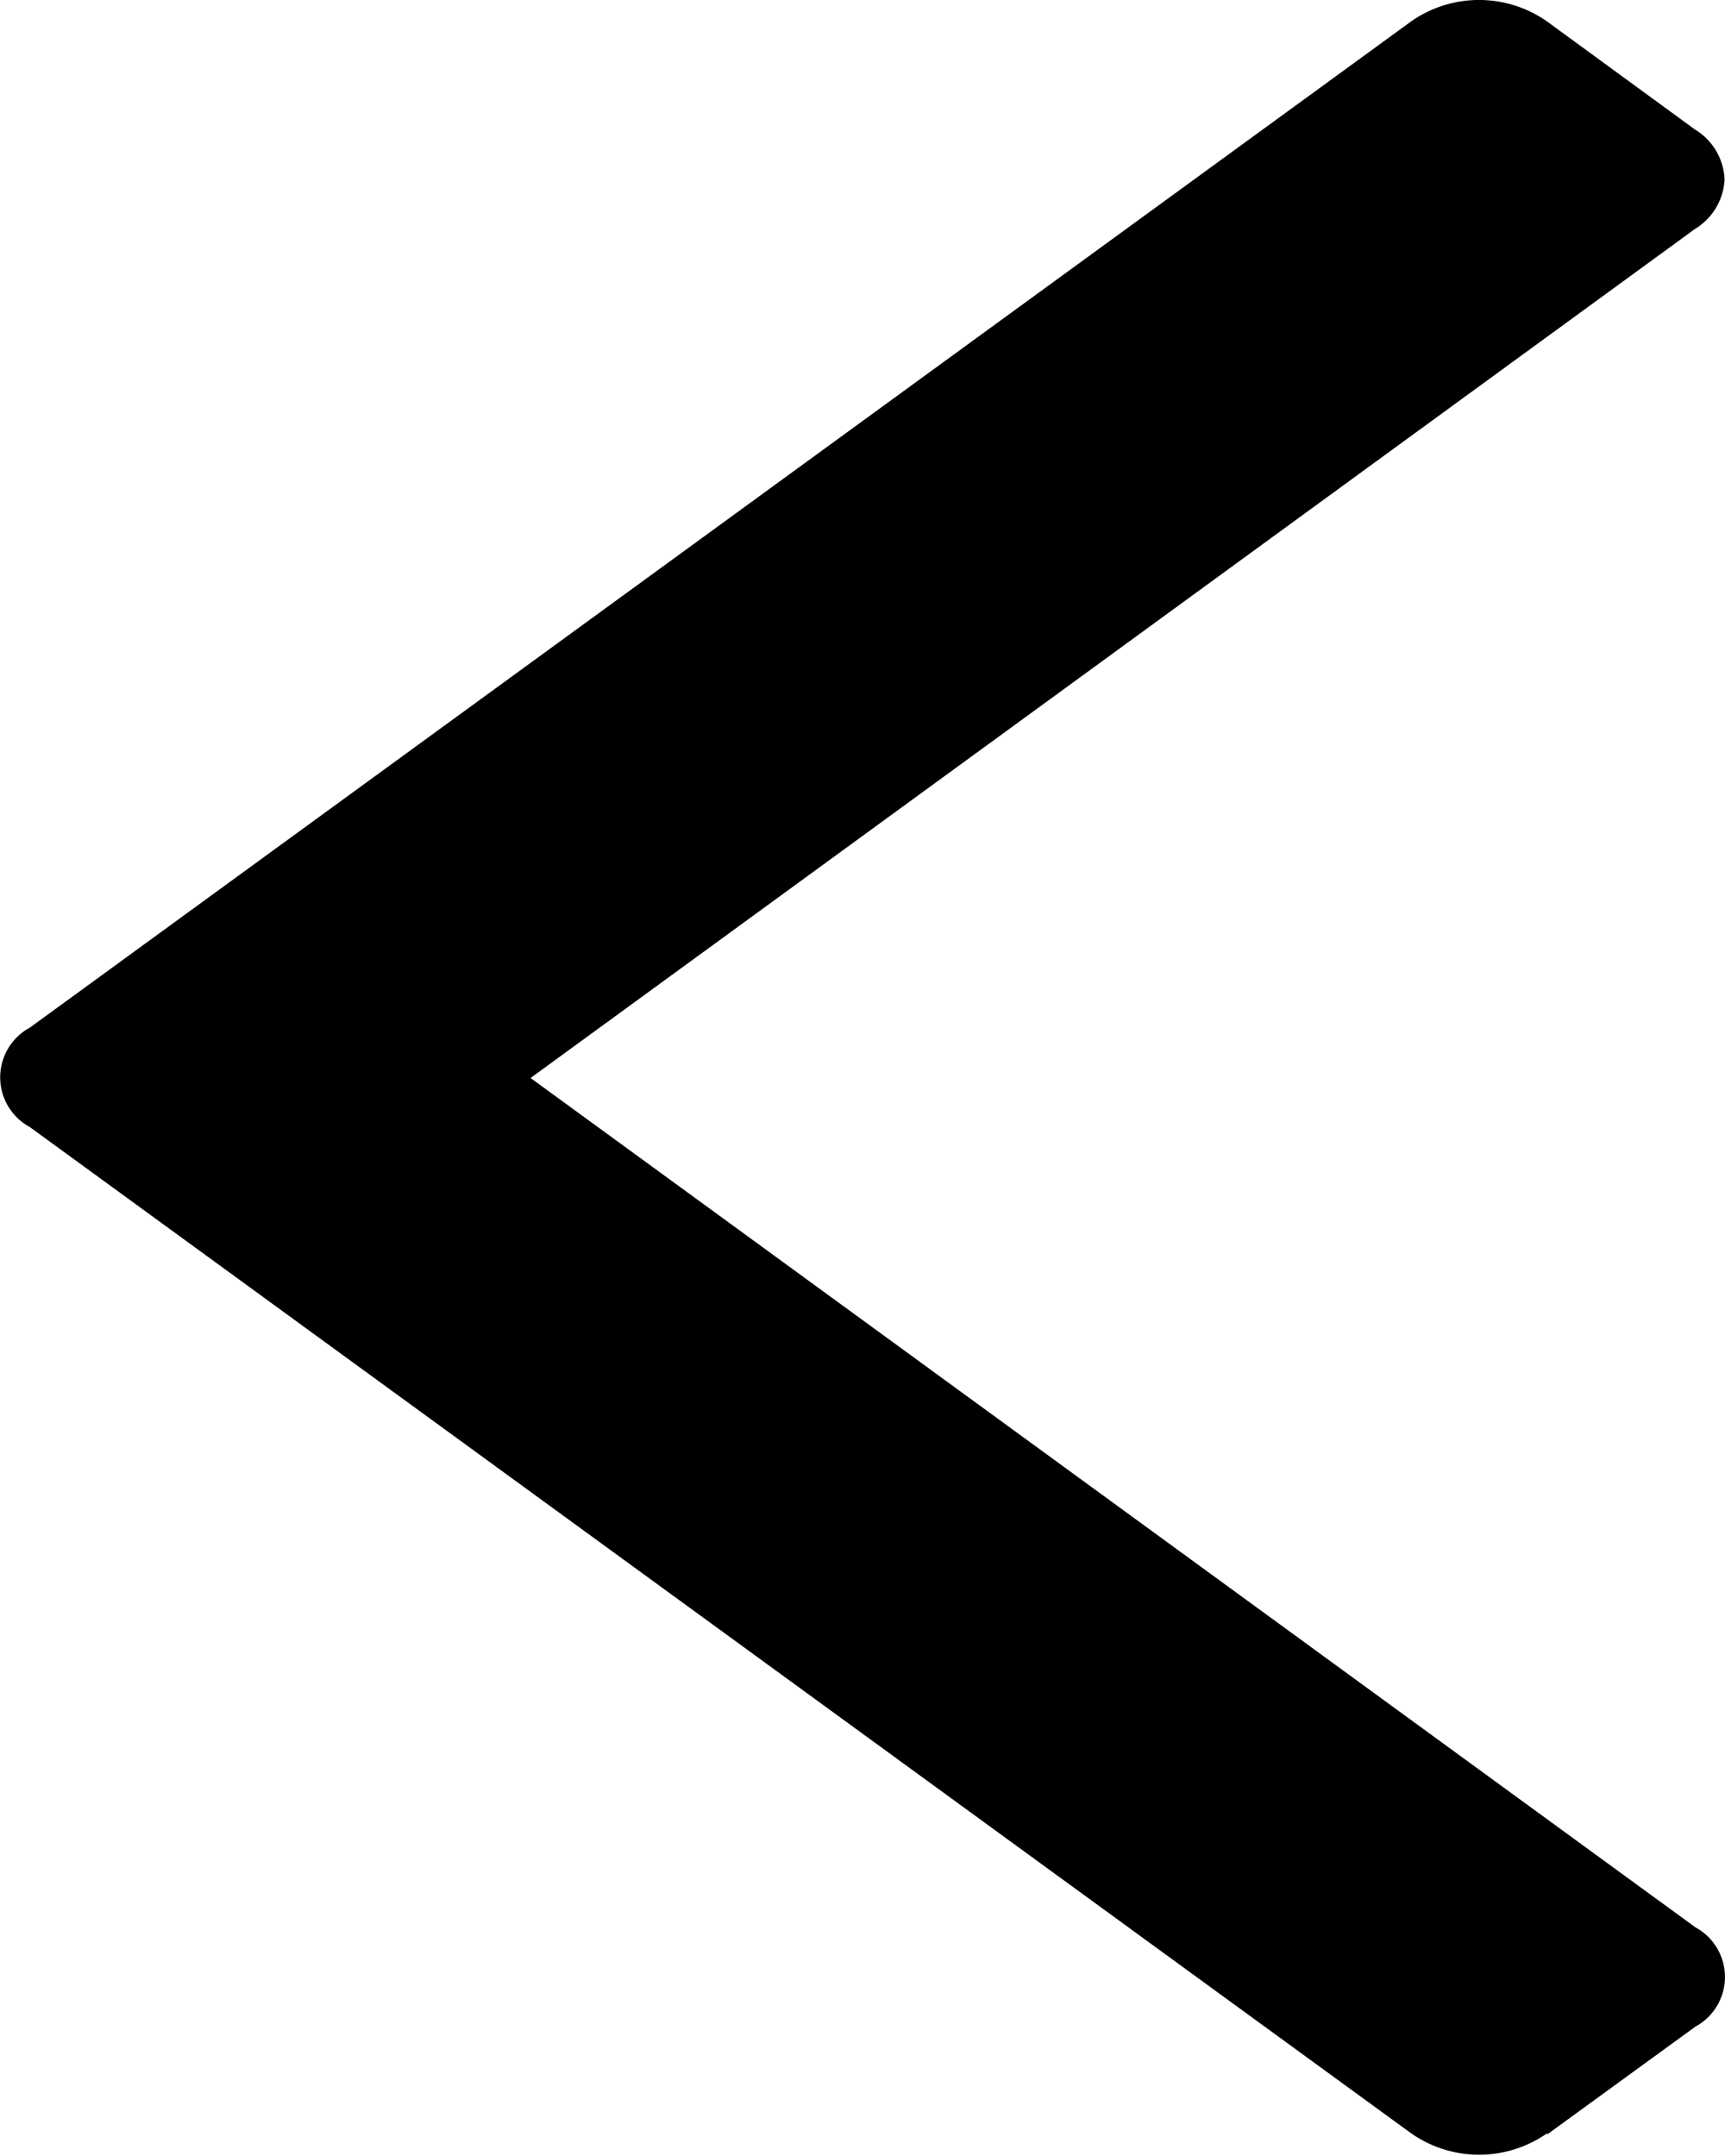 <svg xmlns="http://www.w3.org/2000/svg" width="12" height="15" viewBox="0 0 12 15">
  <g id="down" transform="translate(71.382) rotate(90)">
    <path id="Path_19" data-name="Path 19" d="M14.85,60.619,14.1,59.588a.393.393,0,0,0-.691,0L7.5,67.691l-5.907-8.1a.427.427,0,0,0-.346-.206.427.427,0,0,0-.346.206L.15,60.619a.823.823,0,0,0,0,.948l7,9.608a.393.393,0,0,0,.691,0l7-9.608a.825.825,0,0,0,0-.949Z" transform="translate(0 0)"/>
  </g>
</svg>
